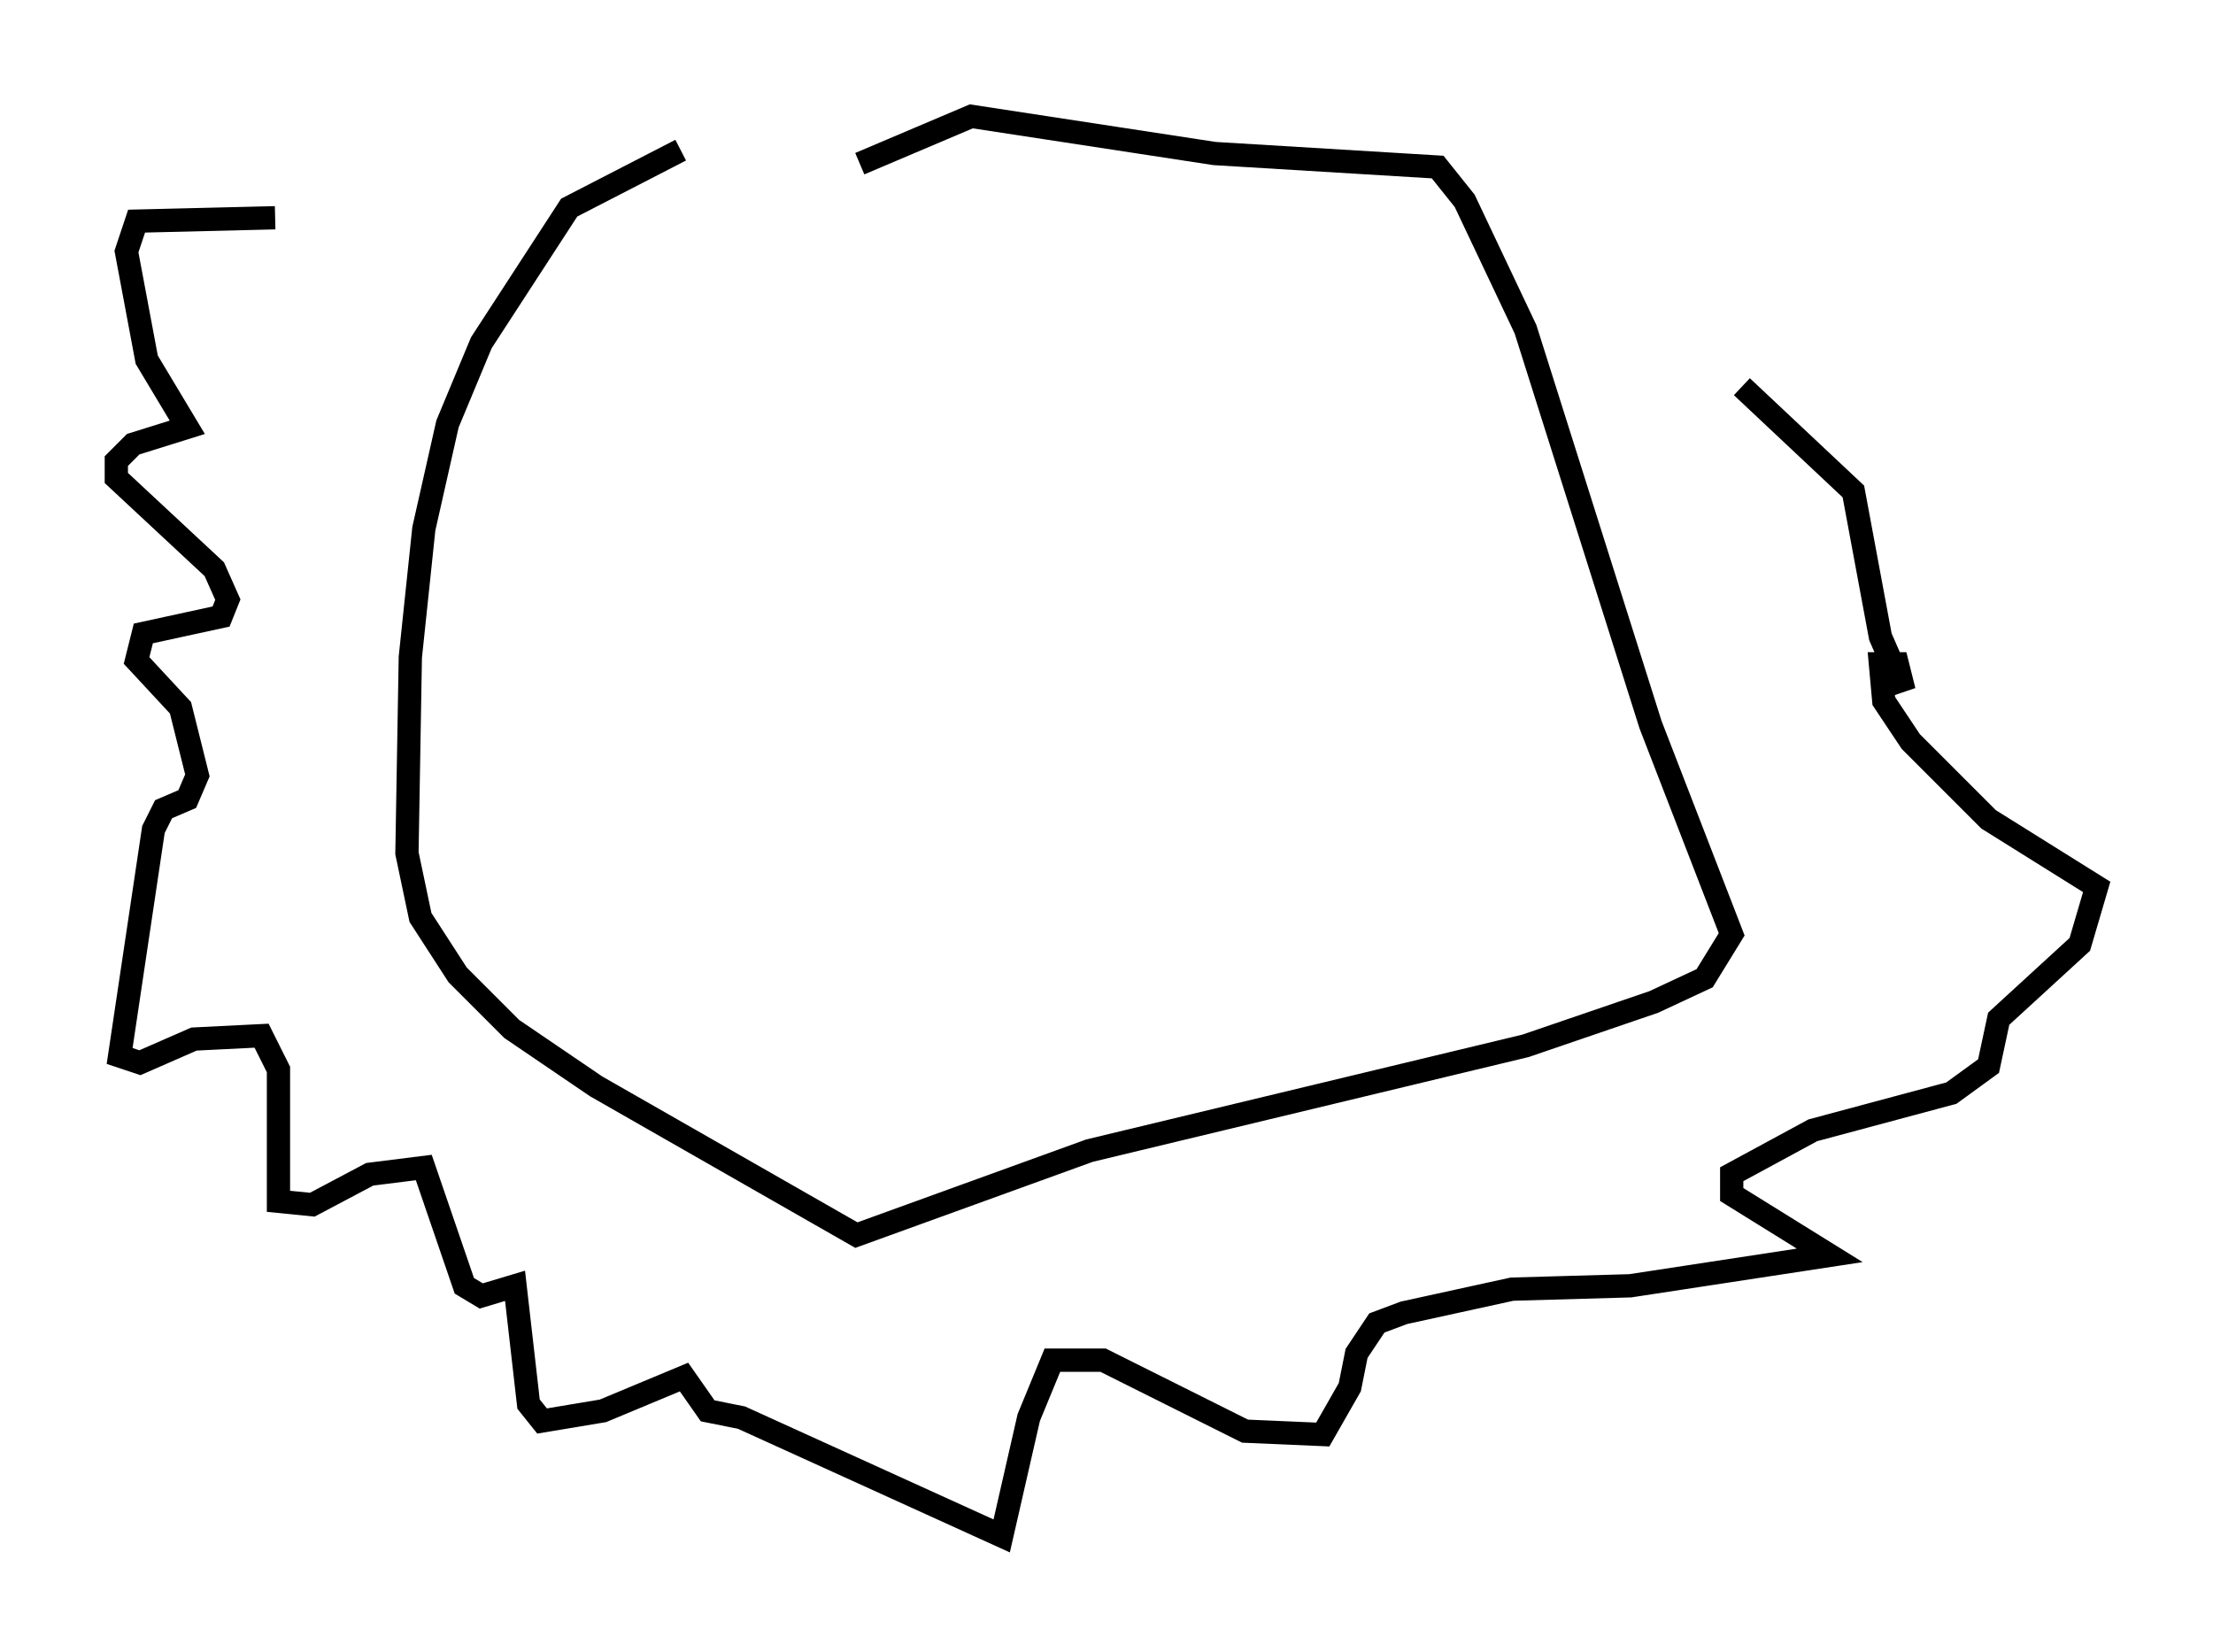 <?xml version="1.0" encoding="utf-8" ?>
<svg baseProfile="full" height="71.005" version="1.1" width="95.117" xmlns="http://www.w3.org/2000/svg" xmlns:ev="http://www.w3.org/2001/xml-events" xmlns:xlink="http://www.w3.org/1999/xlink"><defs /><rect fill="white" height="71.005" width="95.117" x="0" y="0" /><path d="M40.006, 7.034 m-10.749, -0.581 l-4.793, 2.469 -3.777, 5.81 l-1.453, 3.486 -1.017, 4.503 l-0.581, 5.52 -0.145, 8.425 l0.581, 2.76 1.598, 2.469 l2.324, 2.324 3.631, 2.469 l11.184, 6.391 10.022, -3.631 l18.737, -4.503 5.52, -1.888 l2.179, -1.017 1.162, -1.888 l-3.486, -9.006 -5.374, -16.994 l-2.615, -5.52 -1.162, -1.453 l-9.587, -0.581 -10.458, -1.598 l-4.793, 2.034 m-25.128, 2.324 l-5.955, 0.145 -0.436, 1.307 l0.872, 4.648 1.743, 2.905 l-2.324, 0.726 -0.726, 0.726 l0.0, 0.726 4.212, 3.922 l0.581, 1.307 -0.291, 0.726 l-3.341, 0.726 -0.291, 1.162 l1.888, 2.034 0.726, 2.905 l-0.436, 1.017 -1.017, 0.436 l-0.436, 0.872 -1.453, 9.732 l0.872, 0.291 2.324, -1.017 l2.905, -0.145 0.726, 1.453 l0.0, 5.665 1.453, 0.145 l2.469, -1.307 2.324, -0.291 l1.743, 5.084 0.726, 0.436 l1.453, -0.436 0.581, 5.084 l0.581, 0.726 2.615, -0.436 l3.486, -1.453 1.017, 1.453 l1.453, 0.291 11.184, 5.084 l1.162, -5.084 1.017, -2.469 l2.179, 0.0 6.101, 3.05 l3.341, 0.145 1.162, -2.034 l0.291, -1.453 0.872, -1.307 l1.162, -0.436 4.648, -1.017 l5.084, -0.145 8.57, -1.307 l-4.212, -2.615 0.0, -0.872 l3.486, -1.888 5.955, -1.598 l1.598, -1.162 0.436, -2.034 l3.486, -3.196 0.726, -2.469 l-4.648, -2.905 -3.341, -3.341 l-1.162, -1.743 -0.145, -1.598 l0.726, 0.0 0.291, 1.162 l-1.017, -2.324 -1.162, -6.246 l-4.793, -4.503 " fill="none" stroke="black" stroke-width="1" /></svg>